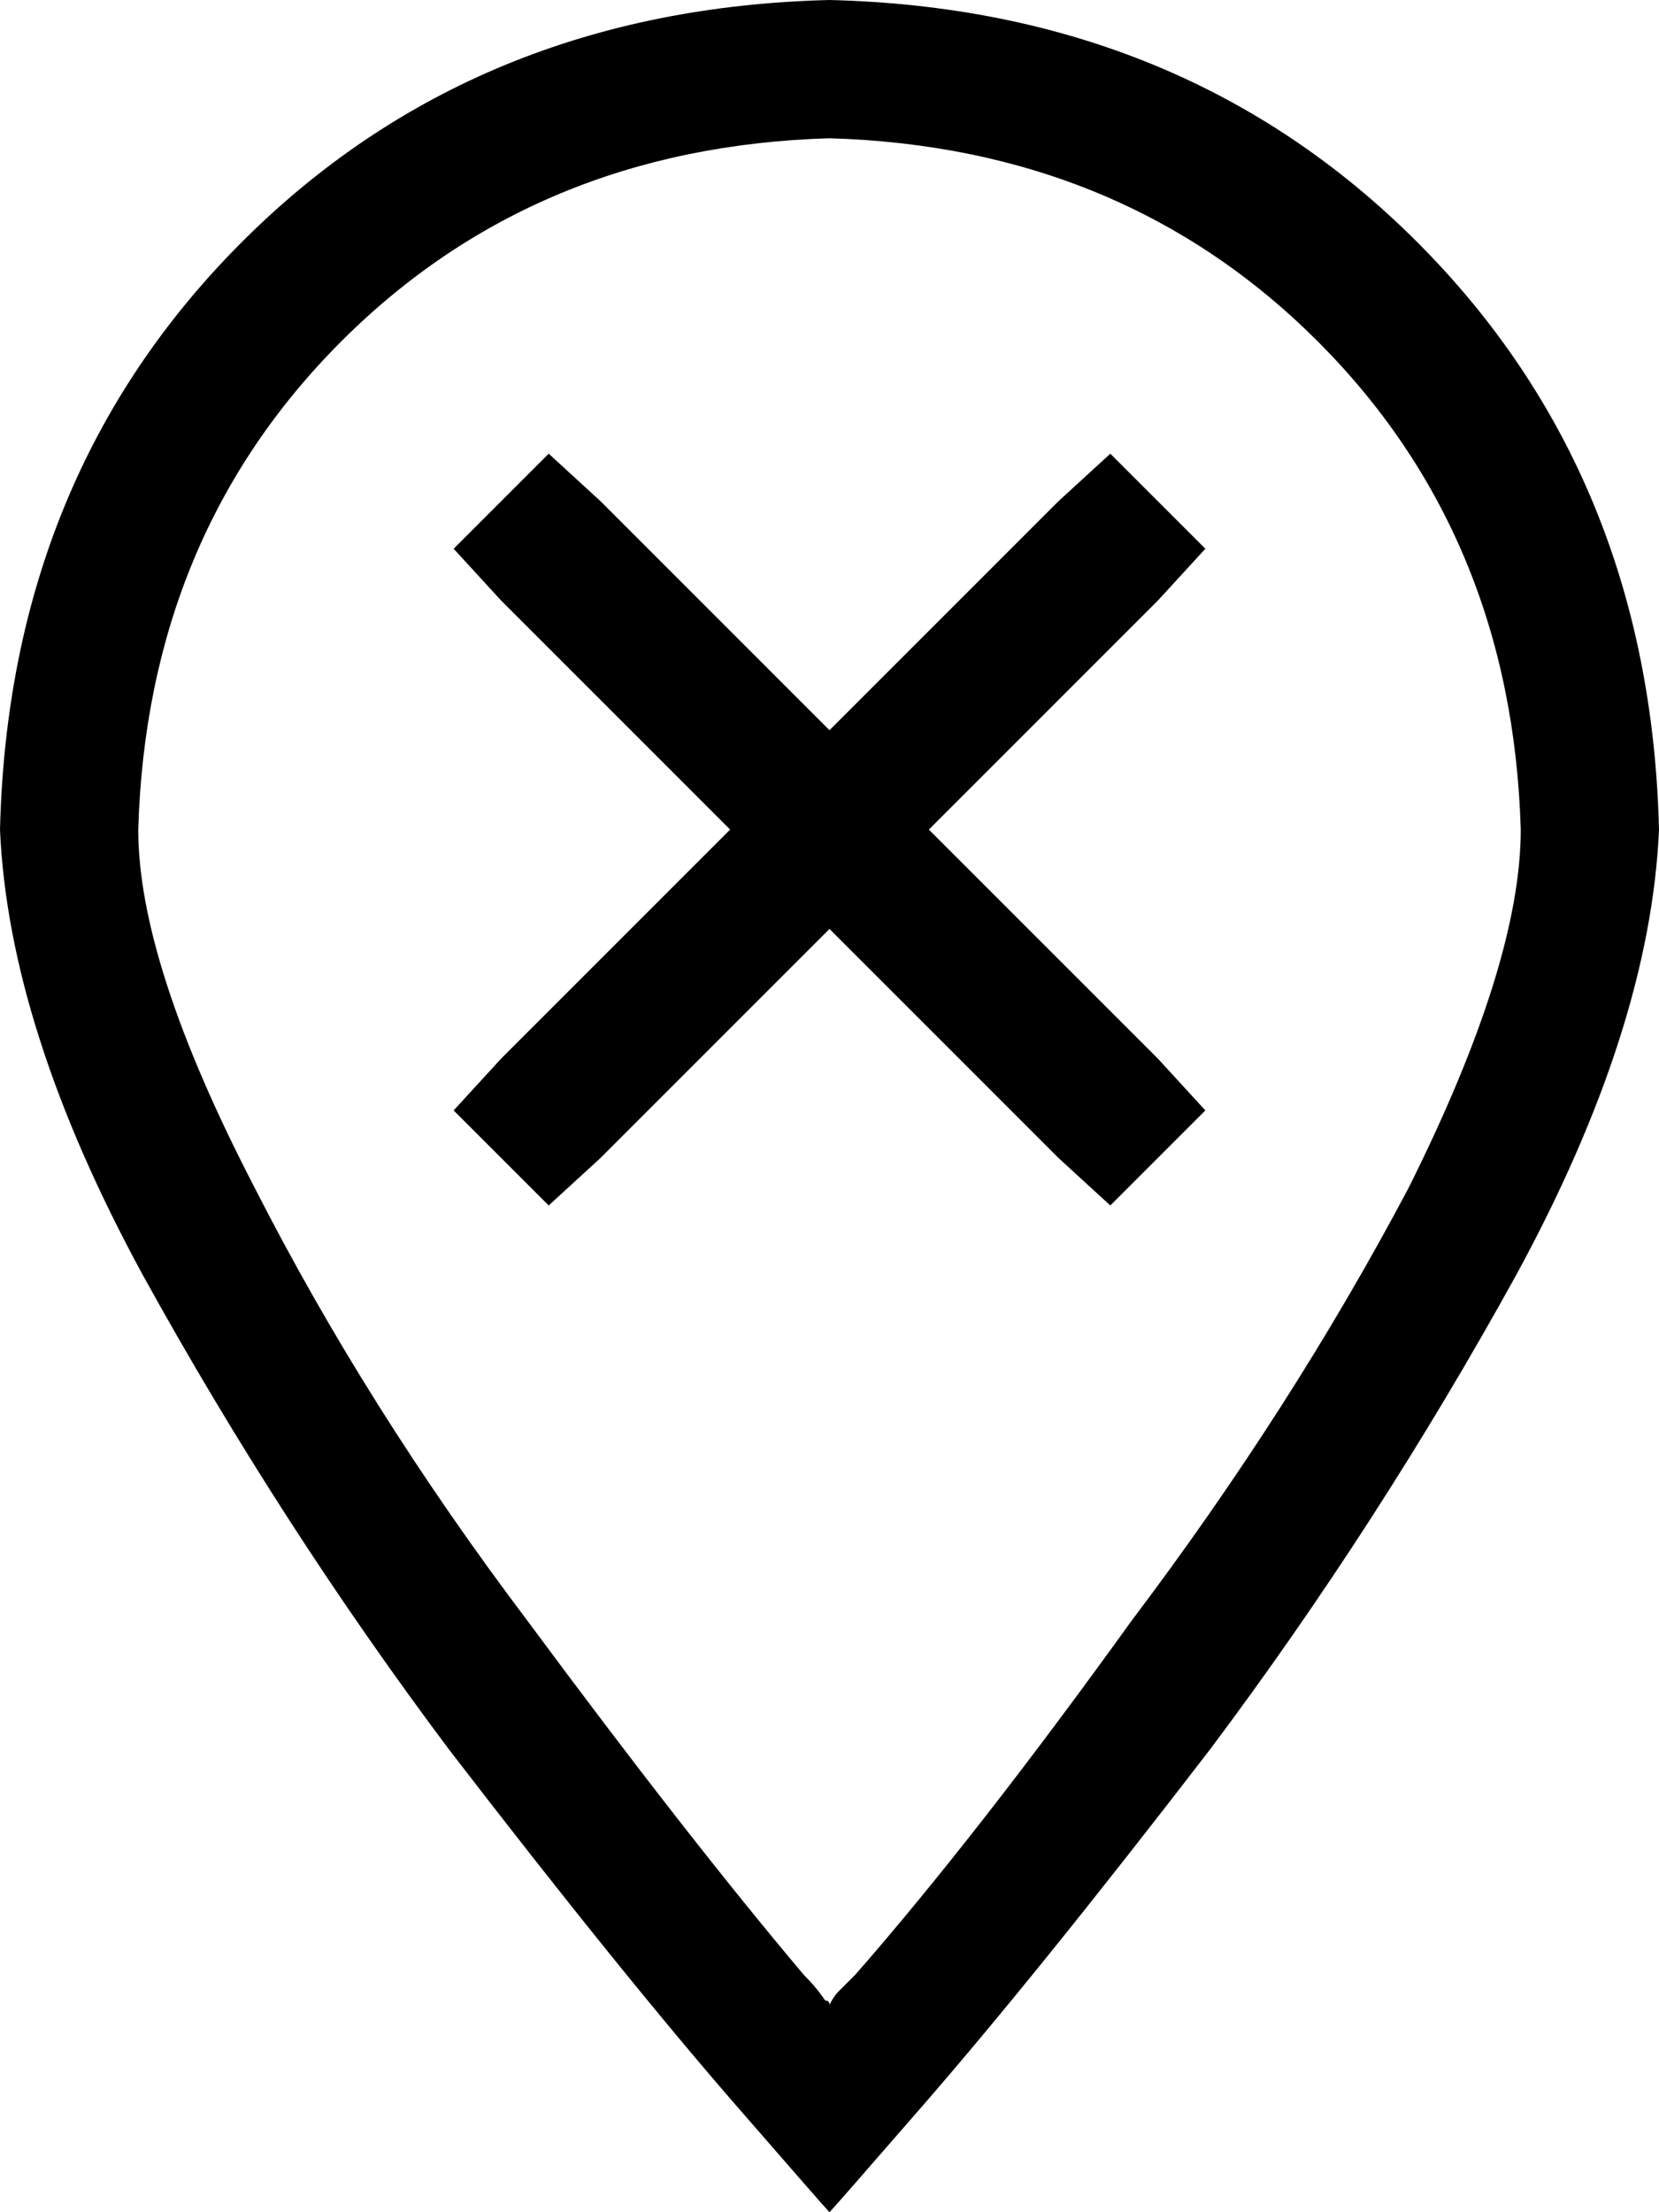 <svg xmlns="http://www.w3.org/2000/svg" viewBox="0 0 384 512">
    <path d="M 352 192 Q 350 124 305 79 L 305 79 Q 260 34 192 32 Q 124 34 79 79 Q 34 124 32 192 Q 32 223 59 275 Q 85 326 122 375 Q 159 425 186 457 Q 189 460 191 463 Q 192 463 192 464 Q 193 462 194 461 Q 196 459 198 457 Q 226 425 262 375 Q 299 326 326 275 Q 352 223 352 192 L 352 192 Z M 384 192 Q 382 238 351 295 L 351 295 Q 319 353 280 405 L 280 405 Q 240 457 213 488 Q 193 511 192 512 Q 191 511 171 488 Q 144 457 104 405 Q 65 353 33 295 Q 2 238 0 192 Q 2 110 56 56 Q 110 2 192 0 Q 274 2 328 56 Q 382 110 384 192 L 384 192 Z M 127 105 L 139 116 L 192 169 L 245 116 L 257 105 L 279 127 L 268 139 L 215 192 L 268 245 L 279 257 L 257 279 L 245 268 L 192 215 L 139 268 L 127 279 L 105 257 L 116 245 L 169 192 L 116 139 L 105 127 L 127 105 L 127 105 Z"/>
</svg>
